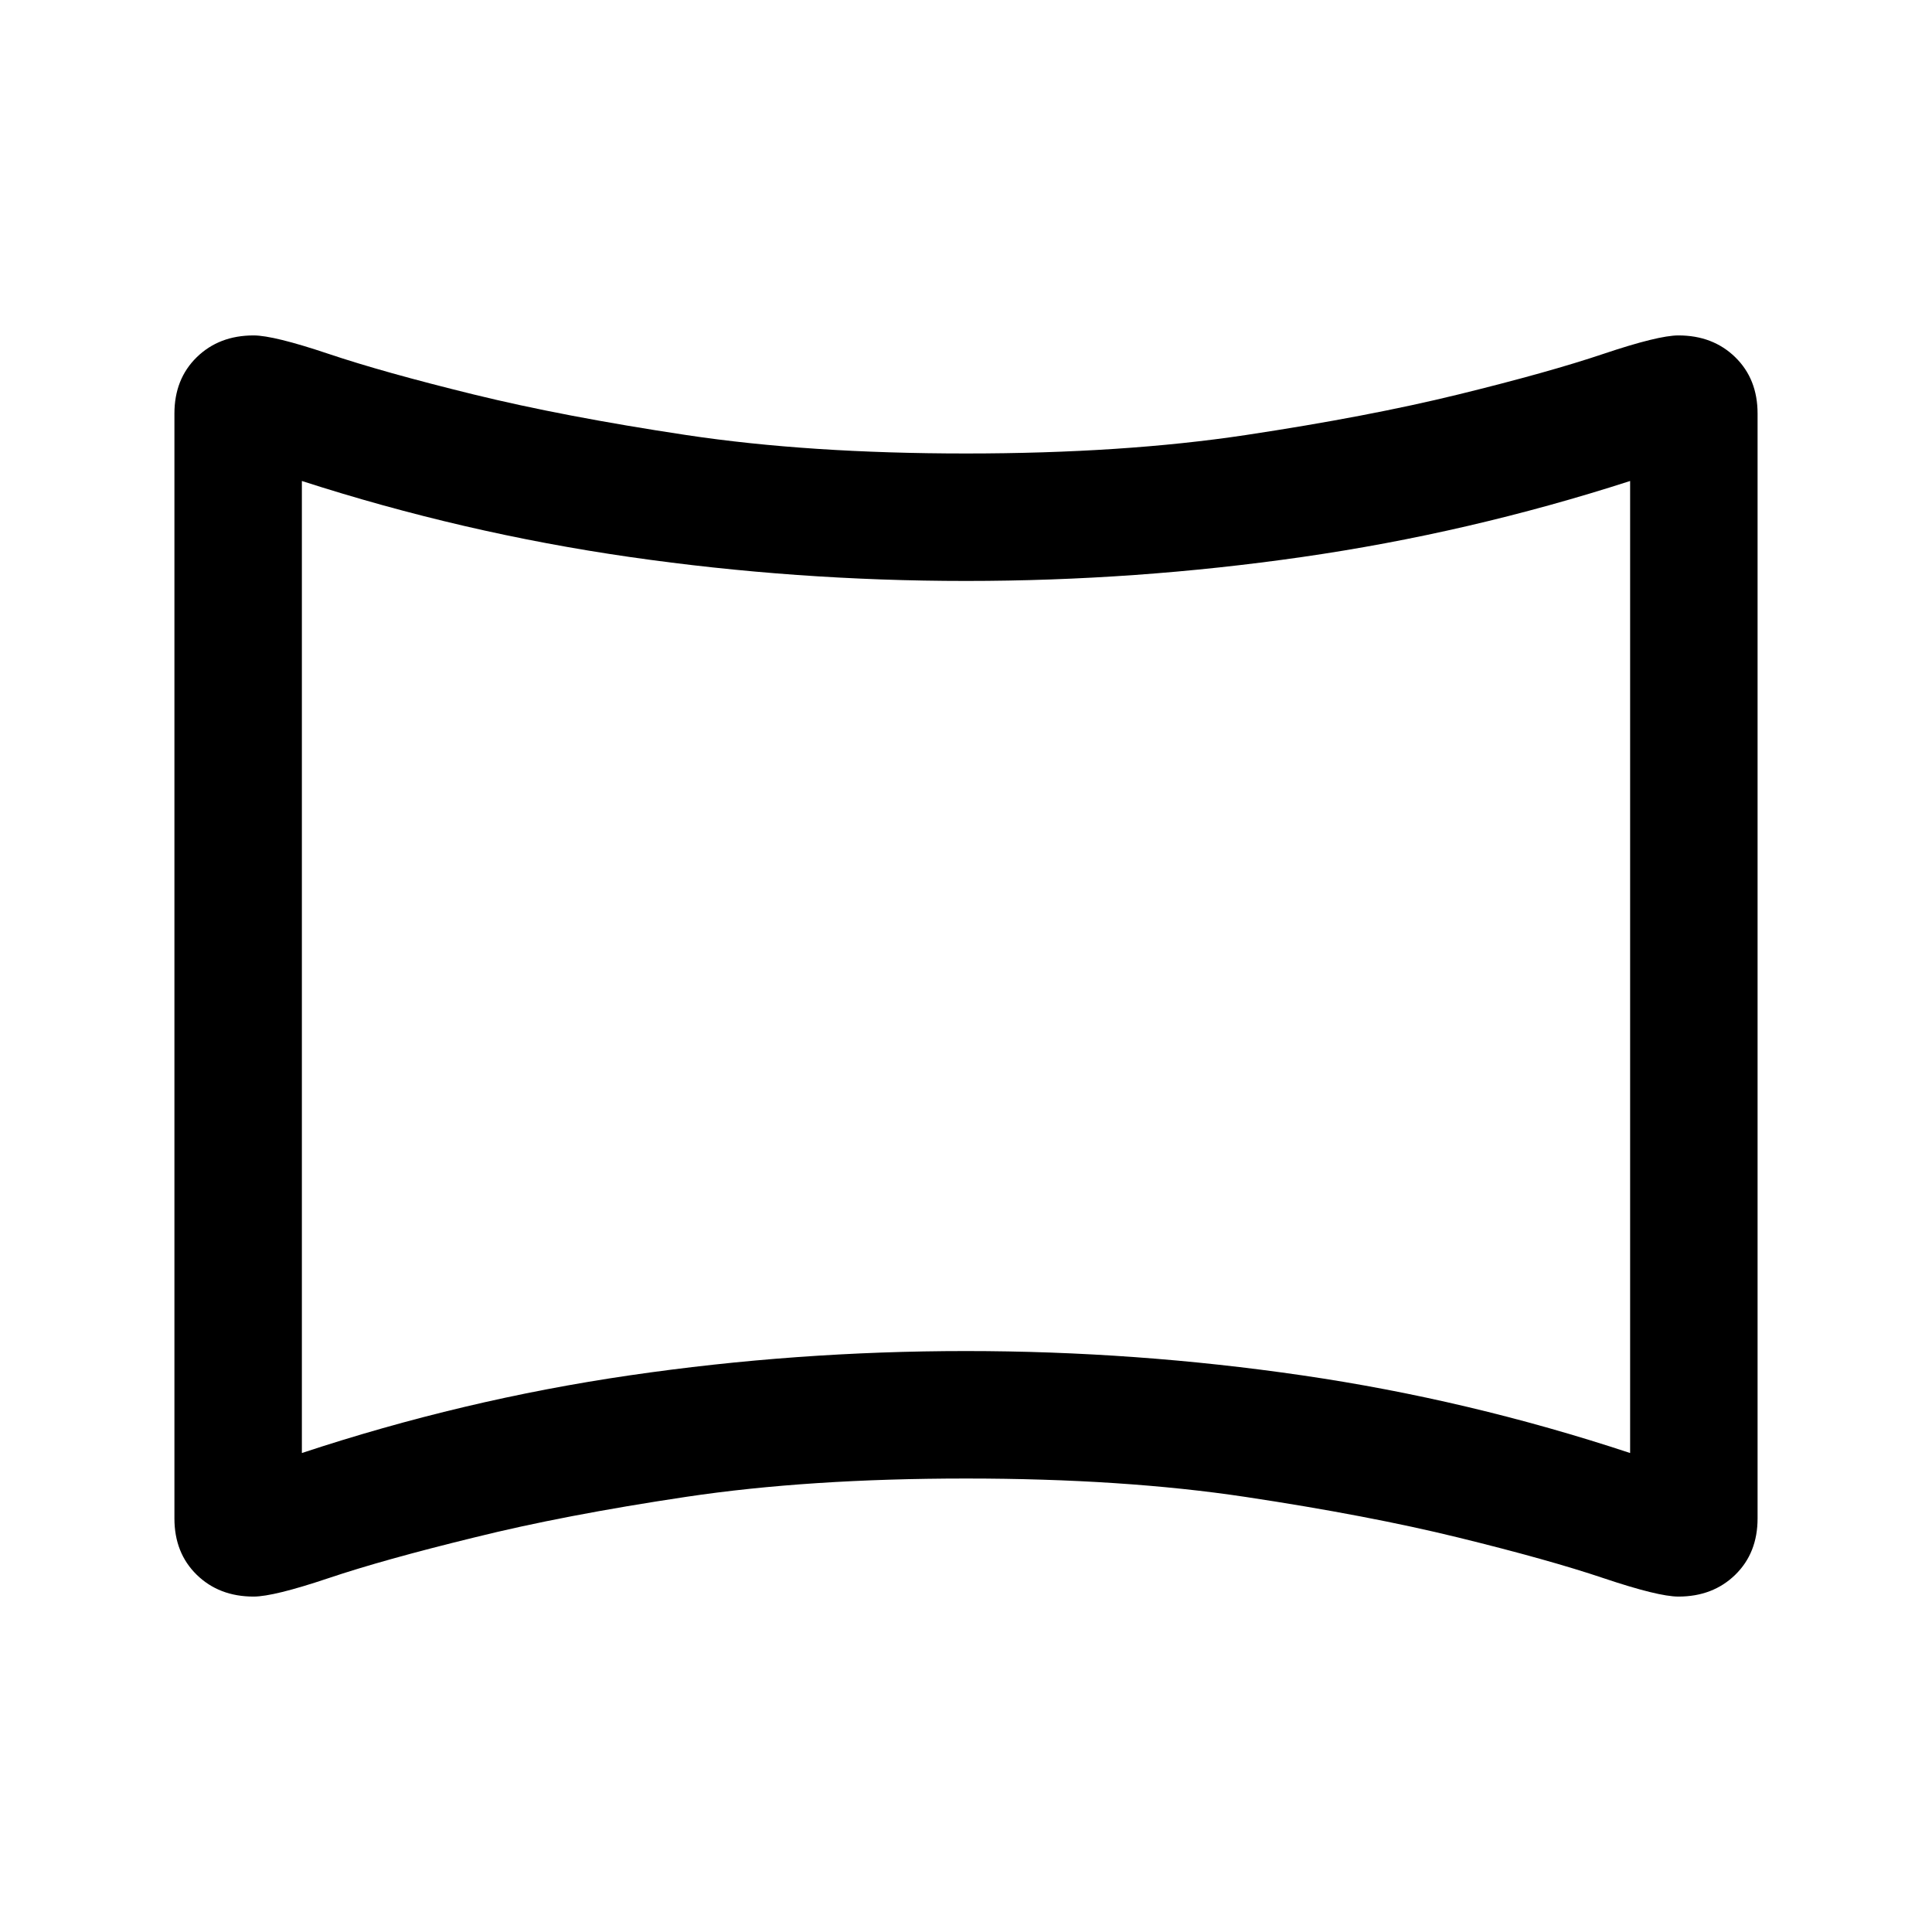 <svg xmlns="http://www.w3.org/2000/svg" height="40" viewBox="0 -960 960 960" width="40"><path d="M126-166.67q-17.14 0-28.24-10.83-11.09-10.83-11.09-27.99v-549.02q0-17.16 11.09-27.99 11.1-10.83 28.24-10.83 10 0 37.25 9.16Q190.5-775 235.33-764q44.84 11 105.67 20.17 60.83 9.16 139 9.16t139-9.16Q679.83-753 724.67-764q44.83-11 72.08-20.17 27.25-9.16 37.25-9.16 17.14 0 28.24 10.83 11.09 10.83 11.09 27.99v549.02q0 17.16-11.09 27.99-11.1 10.83-28.24 10.83-10 0-37.25-9.16Q769.5-185 724.67-196 679.83-207 619-216.17q-60.83-9.16-139-9.16t-139.02 9.1Q280.13-207.12 235.5-196q-45 11-72.25 20.17-27.25 9.16-37.25 9.16ZM150-238q80.06-26.5 162.79-38.58 82.74-12.09 167.14-12.09 84.4 0 167.19 12.09Q729.9-264.5 810-238v-483q-80.07 25.83-162.83 37.75-82.75 11.92-167.17 11.92-84.42 0-167.17-11.92Q230.07-695.17 150-721v483Zm330-242Z"/></svg>